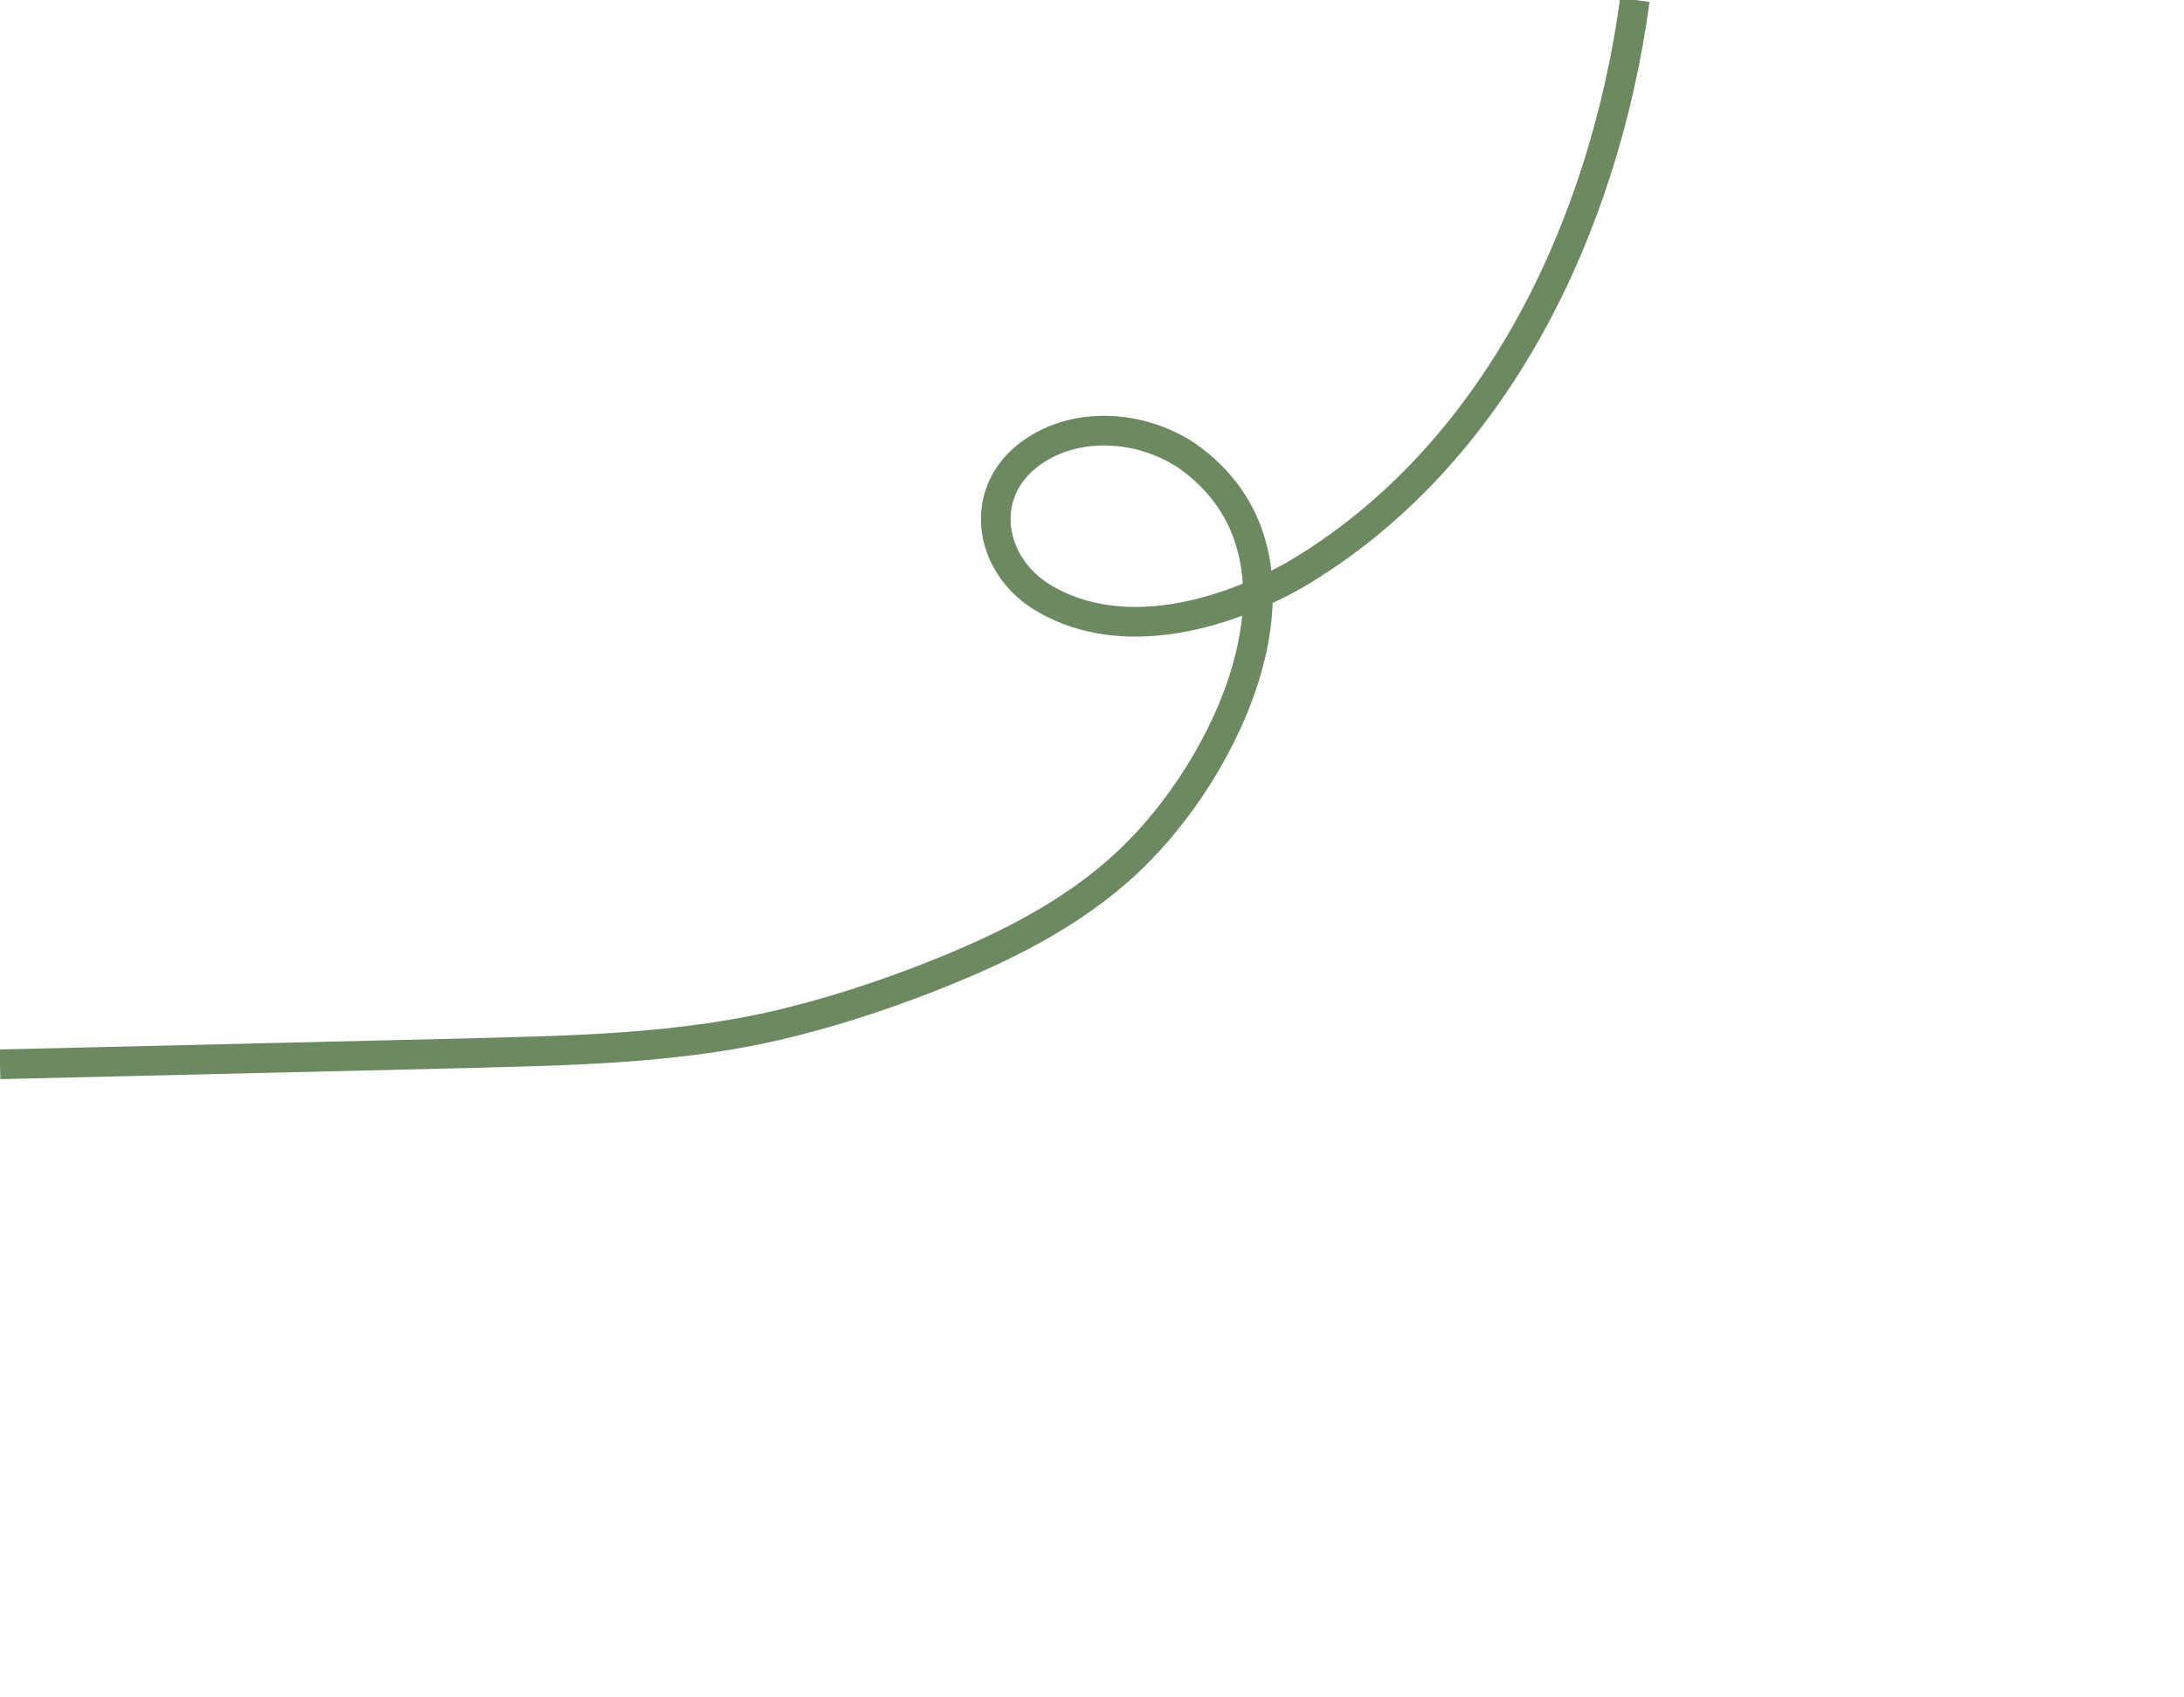 <?xml version="1.0" encoding="UTF-8"?>
<svg id="Layer_1" xmlns="http://www.w3.org/2000/svg" version="1.1" viewBox="0 0 368.24 286.1">
  <!-- Generator: Adobe Illustrator 29.5.0, SVG Export Plug-In . SVG Version: 2.1.0 Build 137)  -->
  <defs>
    <style>
      .st0 {
        fill: none;
        stroke: #6d8962;
        stroke-miterlimit: 10;
        stroke-width: 5px;
      }
    </style>
  </defs>
  <path class="st0" d="M0,179.4c25.05-.59,50.11-1.18,75.16-1.78,19.83-.54,39.79-.58,58.96-5.55,8.6-2.18,17.02-5.06,25.25-8.4,11.93-4.86,23.57-10.92,32.62-20.17,16.24-16.38,31.55-50.33,8.03-66.76-7.69-5.03-18.37-5.83-25.97-.51-9.51,6.65-7.43,19.35,2.32,24.82,12.87,7.34,29.49,2.82,41.81-4.06,34.09-19.98,52.34-59.01,57.47-97"/>
</svg>